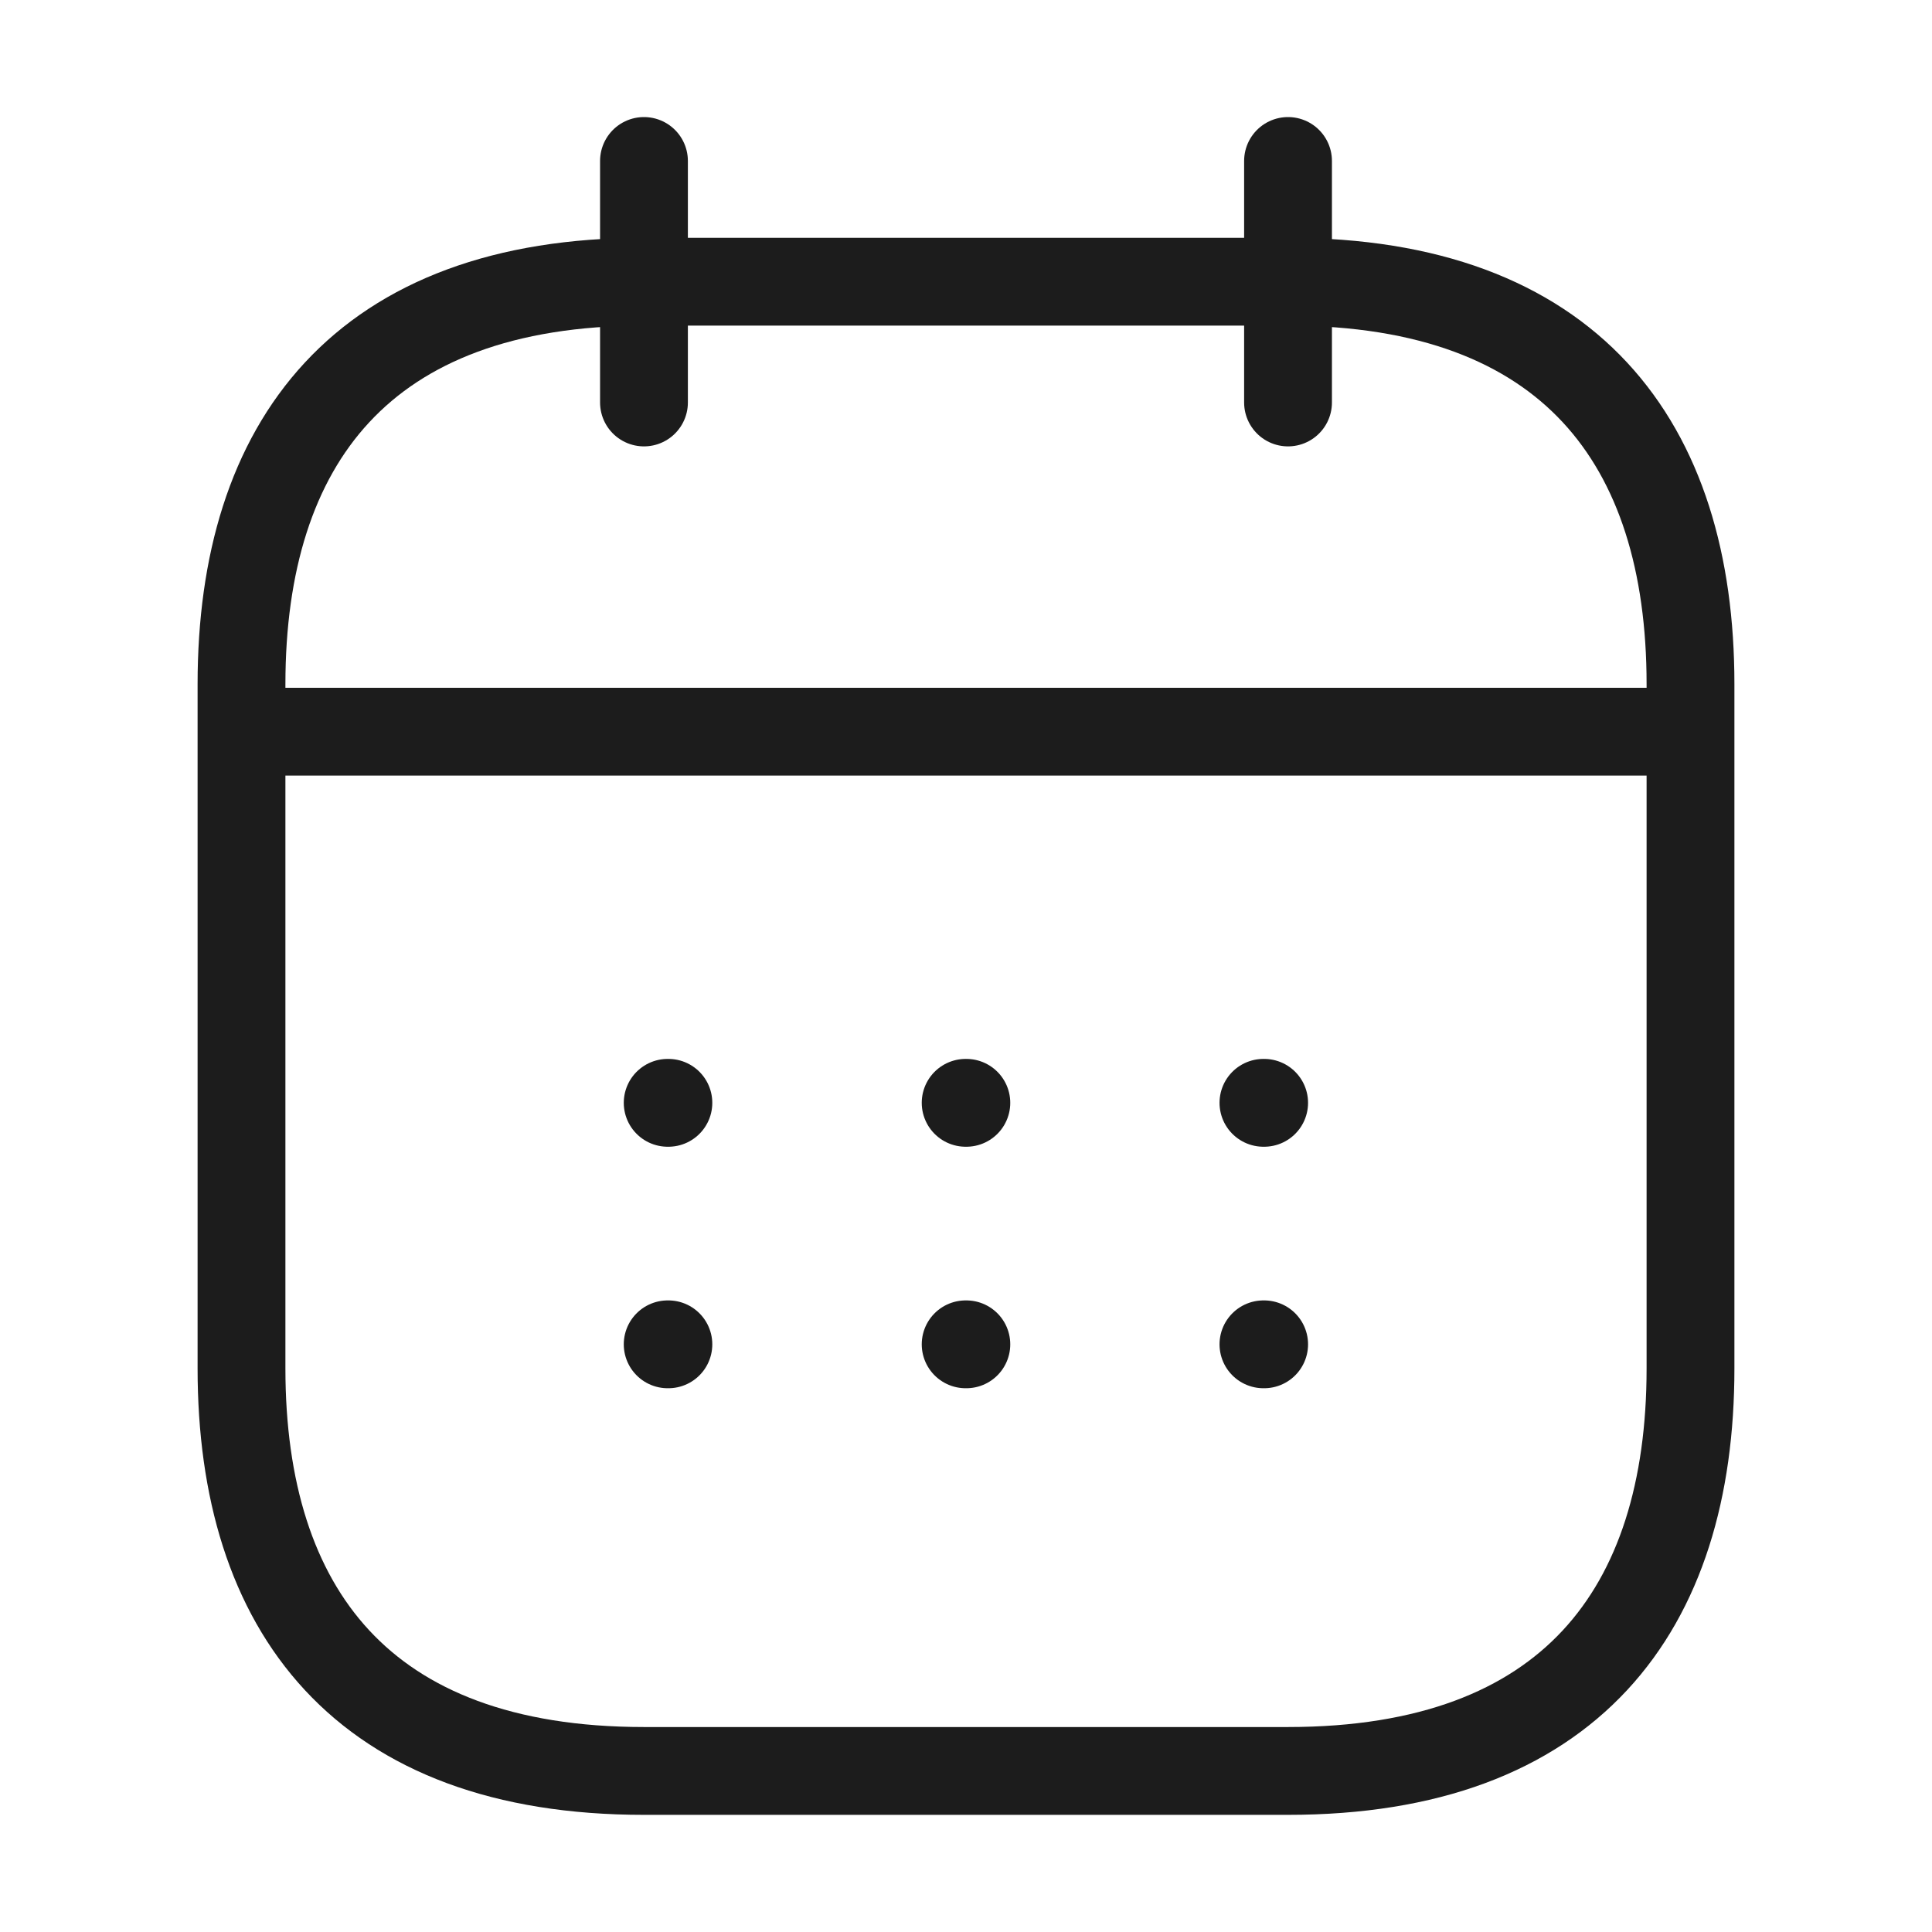 <svg width="22" height="22" viewBox="0 0 22 22" fill="none" xmlns="http://www.w3.org/2000/svg">
<path d="M7.333 1.833V4.583" stroke="#1C1C1C" stroke-miterlimit="10" stroke-linecap="round" stroke-linejoin="round"/>
<path d="M14.667 1.833V4.583" stroke="#1C1C1C" stroke-miterlimit="10" stroke-linecap="round" stroke-linejoin="round"/>
<path d="M3.208 8.332H18.792" stroke="#1C1C1C" stroke-miterlimit="10" stroke-linecap="round" stroke-linejoin="round"/>
<path d="M19.25 7.791V15.583C19.25 18.333 17.875 20.166 14.667 20.166H7.333C4.125 20.166 2.75 18.333 2.75 15.583V7.791C2.75 5.041 4.125 3.208 7.333 3.208H14.667C17.875 3.208 19.25 5.041 19.25 7.791Z" stroke="#1C1C1C" stroke-miterlimit="10" stroke-linecap="round" stroke-linejoin="round"/>
<path d="M14.387 12.558H14.395" stroke="#1C1C1C" stroke-linecap="round" stroke-linejoin="round"/>
<path d="M14.387 15.308H14.395" stroke="#1C1C1C" stroke-linecap="round" stroke-linejoin="round"/>
<path d="M10.996 12.558H11.004" stroke="#1C1C1C" stroke-linecap="round" stroke-linejoin="round"/>
<path d="M10.996 15.308H11.004" stroke="#1C1C1C" stroke-linecap="round" stroke-linejoin="round"/>
<path d="M7.603 12.558H7.611" stroke="#1C1C1C" stroke-linecap="round" stroke-linejoin="round"/>
<path d="M7.603 15.308H7.611" stroke="#1C1C1C" stroke-linecap="round" stroke-linejoin="round"/>
</svg>
